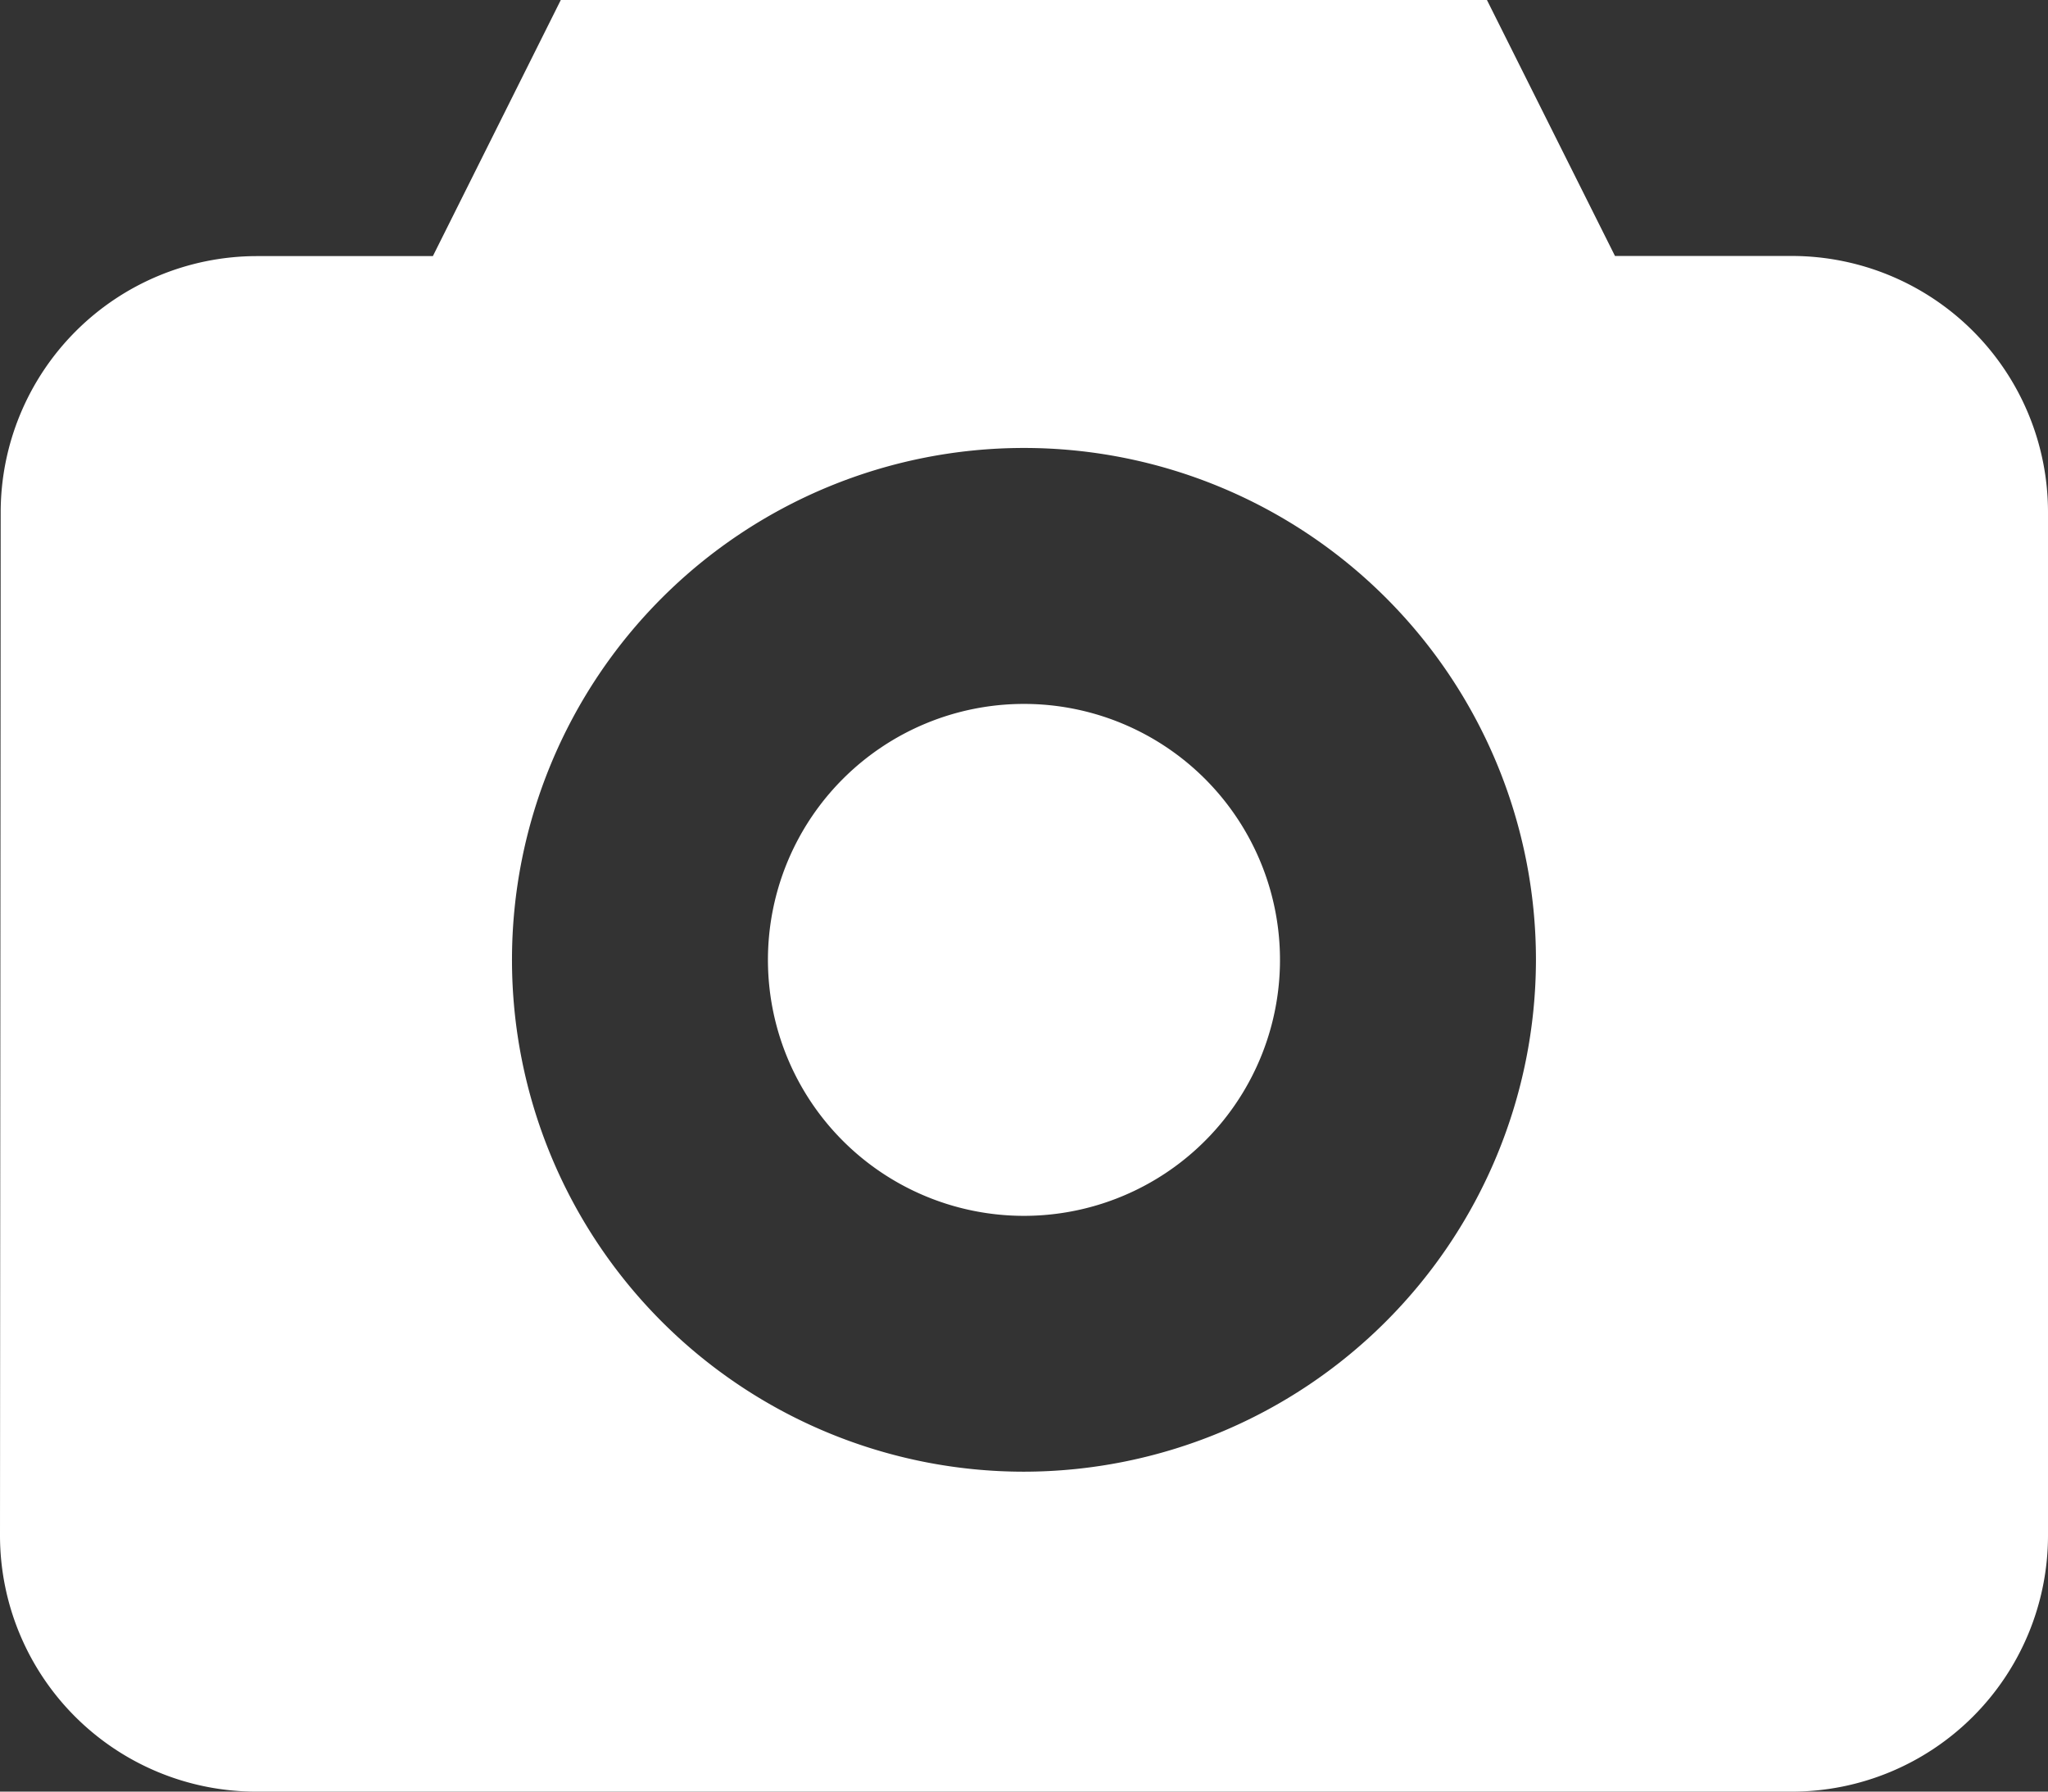 <svg id="photo" xmlns="http://www.w3.org/2000/svg" width="30.085" height="26.325" viewBox="0 0 30.085 26.325">
  <rect x="0" y="0" width="30.085" height="26.325" fill="#333333" stroke="none"/>
  <path id="Caminho_26" data-name="Caminho 26" d="M189.582,199.535a3.761,3.761,0,1,1-5.318,0,3.761,3.761,0,0,1,5.318,0" transform="translate(-171.881 -188.091)" fill="#fff"/>
  <path id="Caminho_27" data-name="Caminho 27" d="M26.324,34.283h-2.6l-1.881-3.761H8.238L6.359,34.285l-2.595,0A3.767,3.767,0,0,0,.01,38.048L0,53.085a3.765,3.765,0,0,0,3.761,3.762H26.324a3.764,3.764,0,0,0,3.761-3.761V38.043A3.765,3.765,0,0,0,26.324,34.283ZM15.042,52.146a7.521,7.521,0,1,1,7.521-7.521A7.53,7.53,0,0,1,15.042,52.146Z" transform="translate(0 -30.522)" fill="#fff"/>
</svg>
